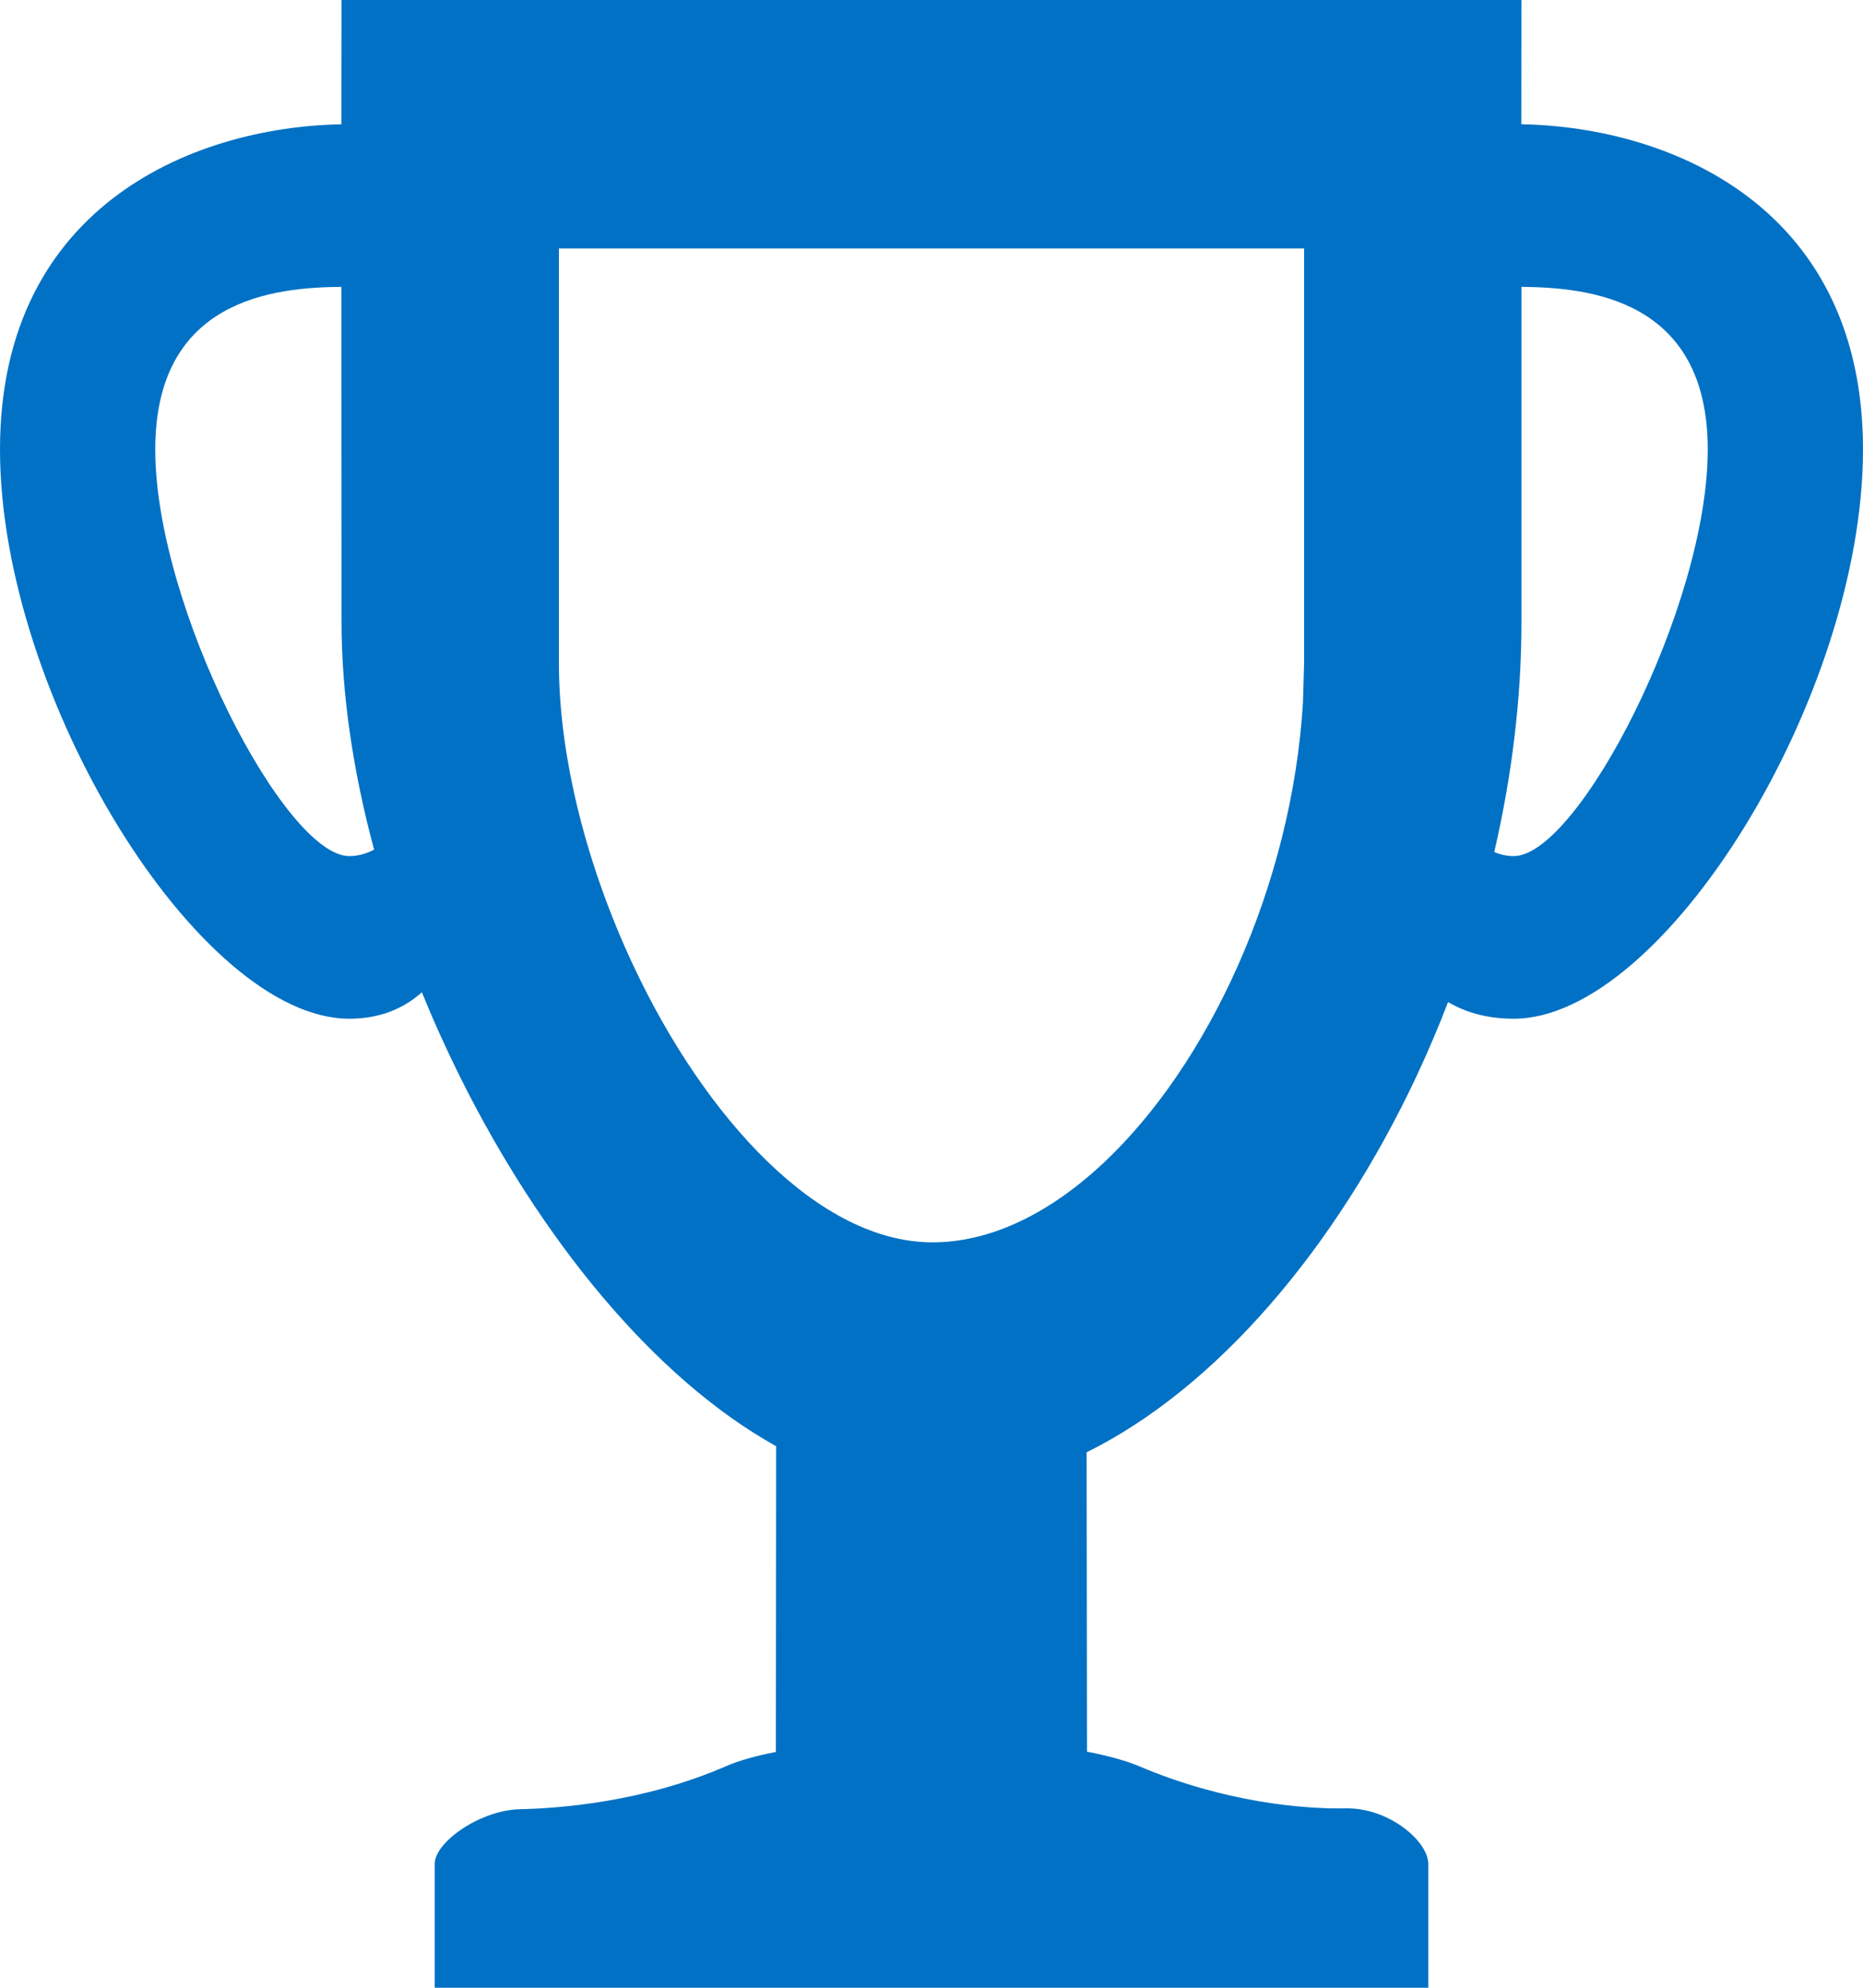 <?xml version="1.0" encoding="UTF-8"?>
<svg width="15px" height="16px" viewBox="0 0 15 16" version="1.1" xmlns="http://www.w3.org/2000/svg" xmlns:xlink="http://www.w3.org/1999/xlink">
    <title>Icon/Trophy/16</title>
    <g id="Page-1" stroke="none" stroke-width="1" fill="none" fill-rule="evenodd">
        <g id="Icons" transform="translate(-29, -945)" fill="#0071C4">
            <g id="Icon/Trophy/16" transform="translate(29, 945)">
                <path d="M12.25,0 L12.249,1 L12.314,1.002 C13.504,1.045 15,1.699 15,3.618 C15,5.606 13.396,8.2 12.188,8.2 C11.982,8.2 11.807,8.153 11.659,8.066 C11.582,8.268 11.496,8.468 11.405,8.663 C10.757,10.043 9.798,11.171 8.749,11.69 L8.752,14.1 C8.919,14.132 9.062,14.171 9.172,14.217 C9.853,14.506 10.489,14.563 10.836,14.556 C11.183,14.55 11.5,14.821 11.5,15.004 L11.5,16 L11.5,16 L3.5,16 L3.5,15.004 L3.5,15.004 C3.5,14.825 3.871,14.569 4.187,14.563 C4.504,14.556 5.179,14.506 5.845,14.217 C5.95,14.171 6.087,14.133 6.247,14.102 L6.249,11.641 C5.259,11.09 4.348,9.963 3.703,8.666 C3.593,8.444 3.49,8.217 3.397,7.987 C3.243,8.124 3.051,8.2 2.812,8.2 C1.604,8.2 2.66453526e-15,5.606 2.66453526e-15,3.618 C2.66453526e-15,1.63 1.604,1 2.812,1 L2.749,1.001 L2.75,0 L12.25,0 Z M10.5,2 L4.5,2 L4.5,5.338 C4.5,6.107 4.731,6.989 5.102,7.778 C5.678,9.002 6.593,10 7.508,10 C8.457,10 9.4,9.048 9.966,7.775 C10.256,7.124 10.447,6.388 10.491,5.653 L10.5,5.338 L10.5,2 Z M12.25,2.309 L12.25,5.007 C12.25,5.625 12.172,6.25 12.031,6.858 C12.081,6.88 12.134,6.891 12.188,6.891 C12.705,6.891 13.75,4.883 13.75,3.618 C13.75,2.402 12.784,2.314 12.25,2.309 Z M2.749,2.309 C2.215,2.314 1.25,2.402 1.25,3.618 C1.25,4.883 2.295,6.891 2.812,6.891 C2.881,6.891 2.948,6.873 3.012,6.839 C2.843,6.211 2.75,5.587 2.75,5.007 Z"></path>
            </g>
        </g>
    </g>
</svg>
